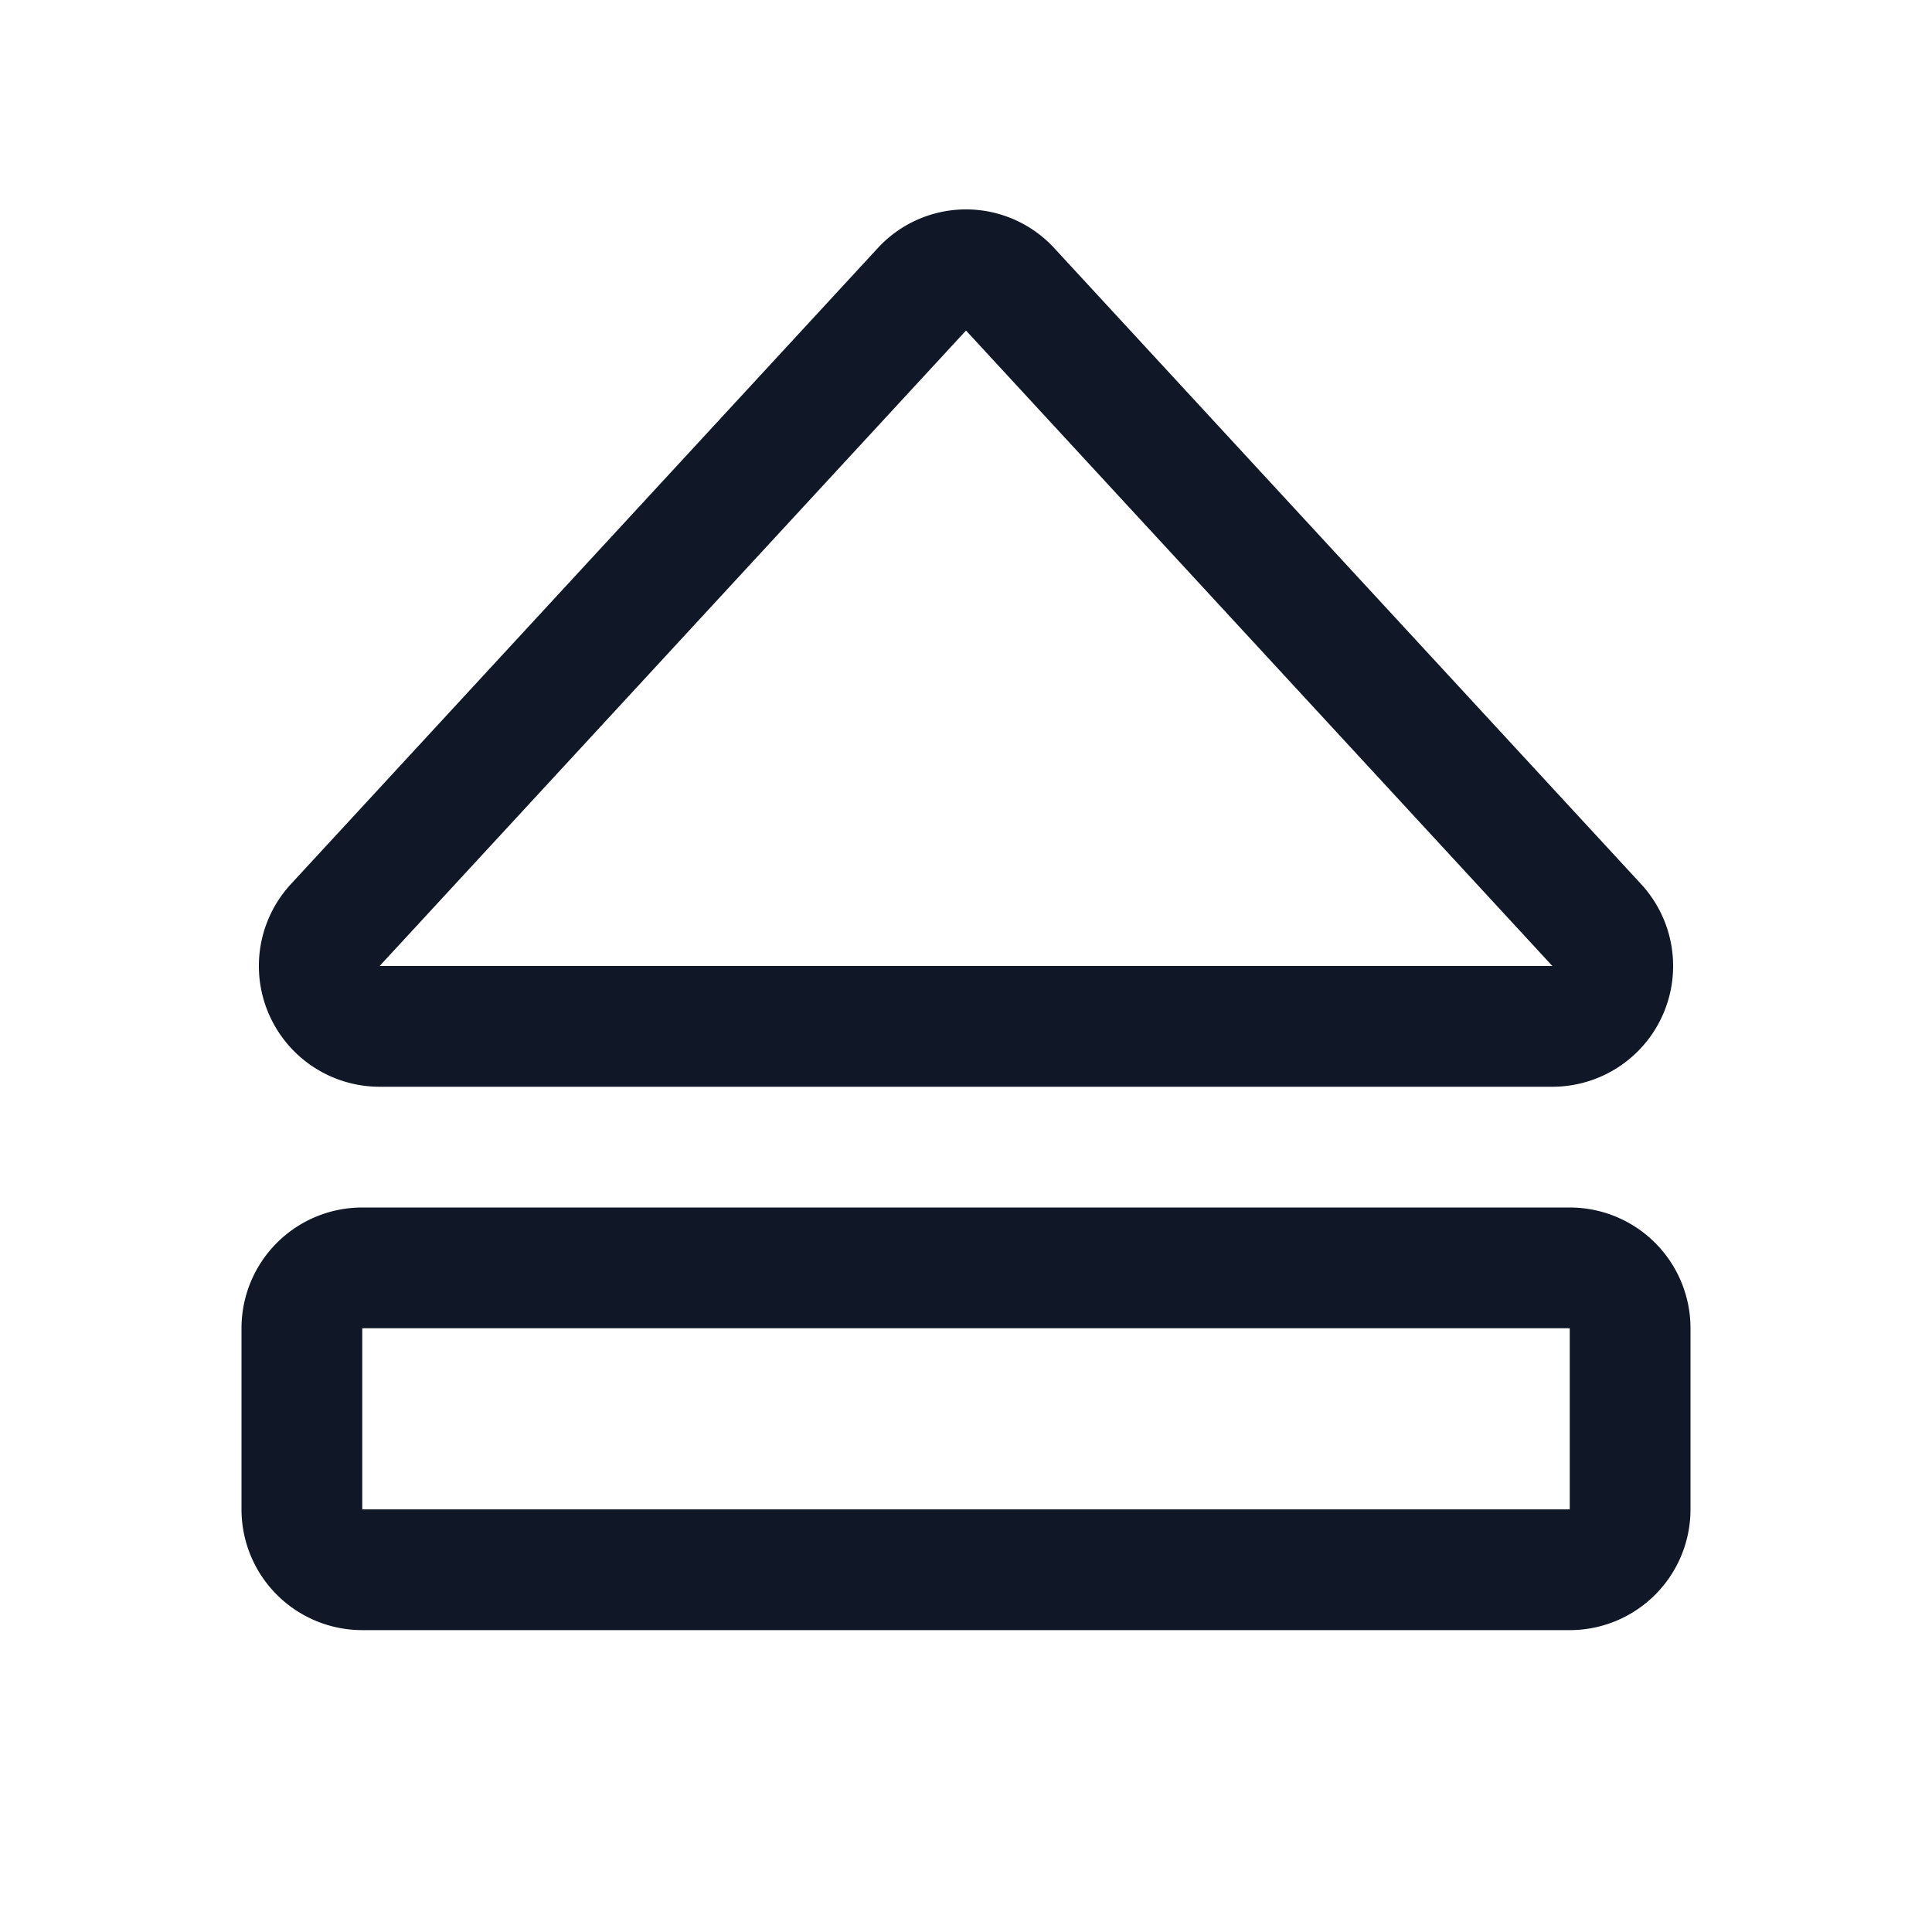<svg xmlns="http://www.w3.org/2000/svg" width="32" height="32" fill="none"><g clip-path="url(#a)"><path stroke="#101828" stroke-linecap="round" stroke-linejoin="round" stroke-width="2" d="M15.262 4.8 5.55 15.325A1 1 0 0 0 6.287 17h19.425a1 1 0 0 0 .738-1.675L16.738 4.8a.987.987 0 0 0-1.476 0v0ZM5 22v3a1 1 0 0 0 1 1h20a1 1 0 0 0 1-1v-3a1 1 0 0 0-1-1H6a1 1 0 0 0-1 1Z"/></g><defs><clipPath id="a"><rect width="32" height="32" fill="#fff" rx="5"/></clipPath></defs></svg>